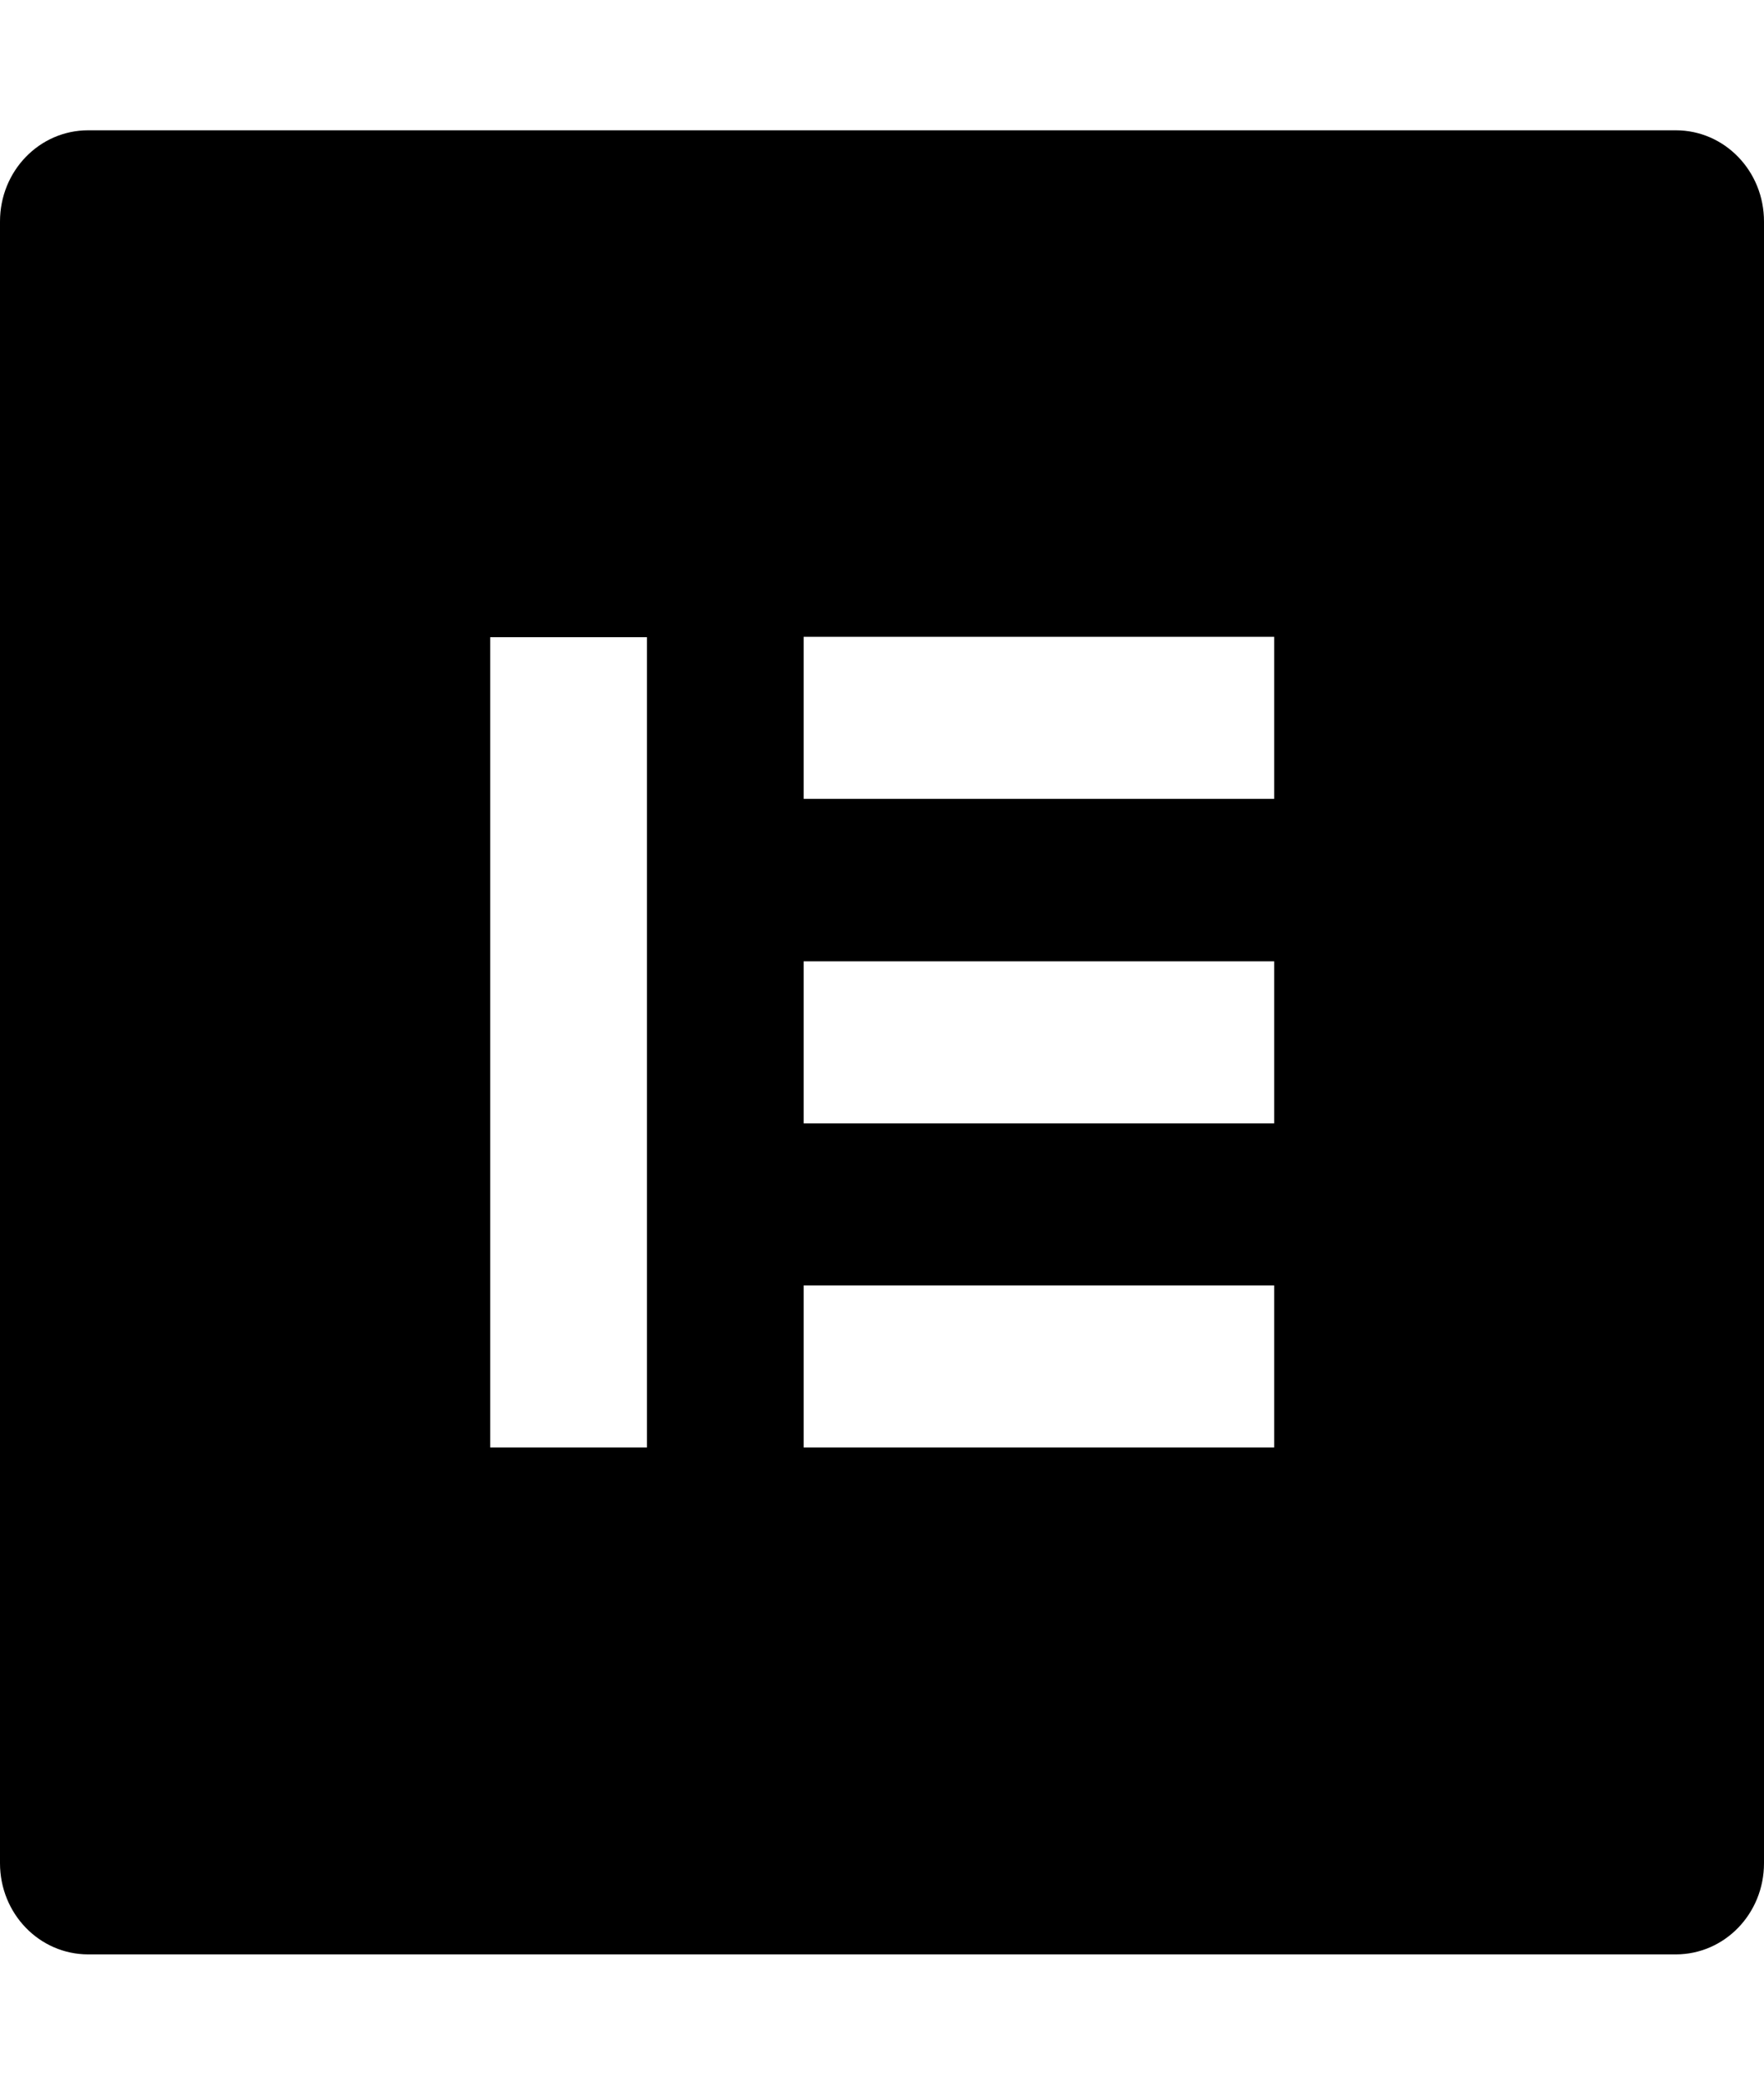 <svg width="88" height="104" viewBox="0 0 88 104" fill="none" xmlns="http://www.w3.org/2000/svg">
<path d="M83.6 6.5H4.4C1.964 6.5 0 8.531 0 11.05V92.95C0 95.469 1.964 97.5 4.4 97.5H83.6C86.036 97.5 88 95.469 88 92.95V11.05C88 8.531 86.036 6.5 83.6 6.5ZM32.273 72.211H24.455V31.789H32.273V72.211ZM63.564 72.211H40.091V64.127H63.564V72.211ZM63.564 56.042H40.091V47.958H63.564V56.042ZM63.564 39.853H40.091V31.769H63.564V39.853Z" fill="black"/>
</svg>
